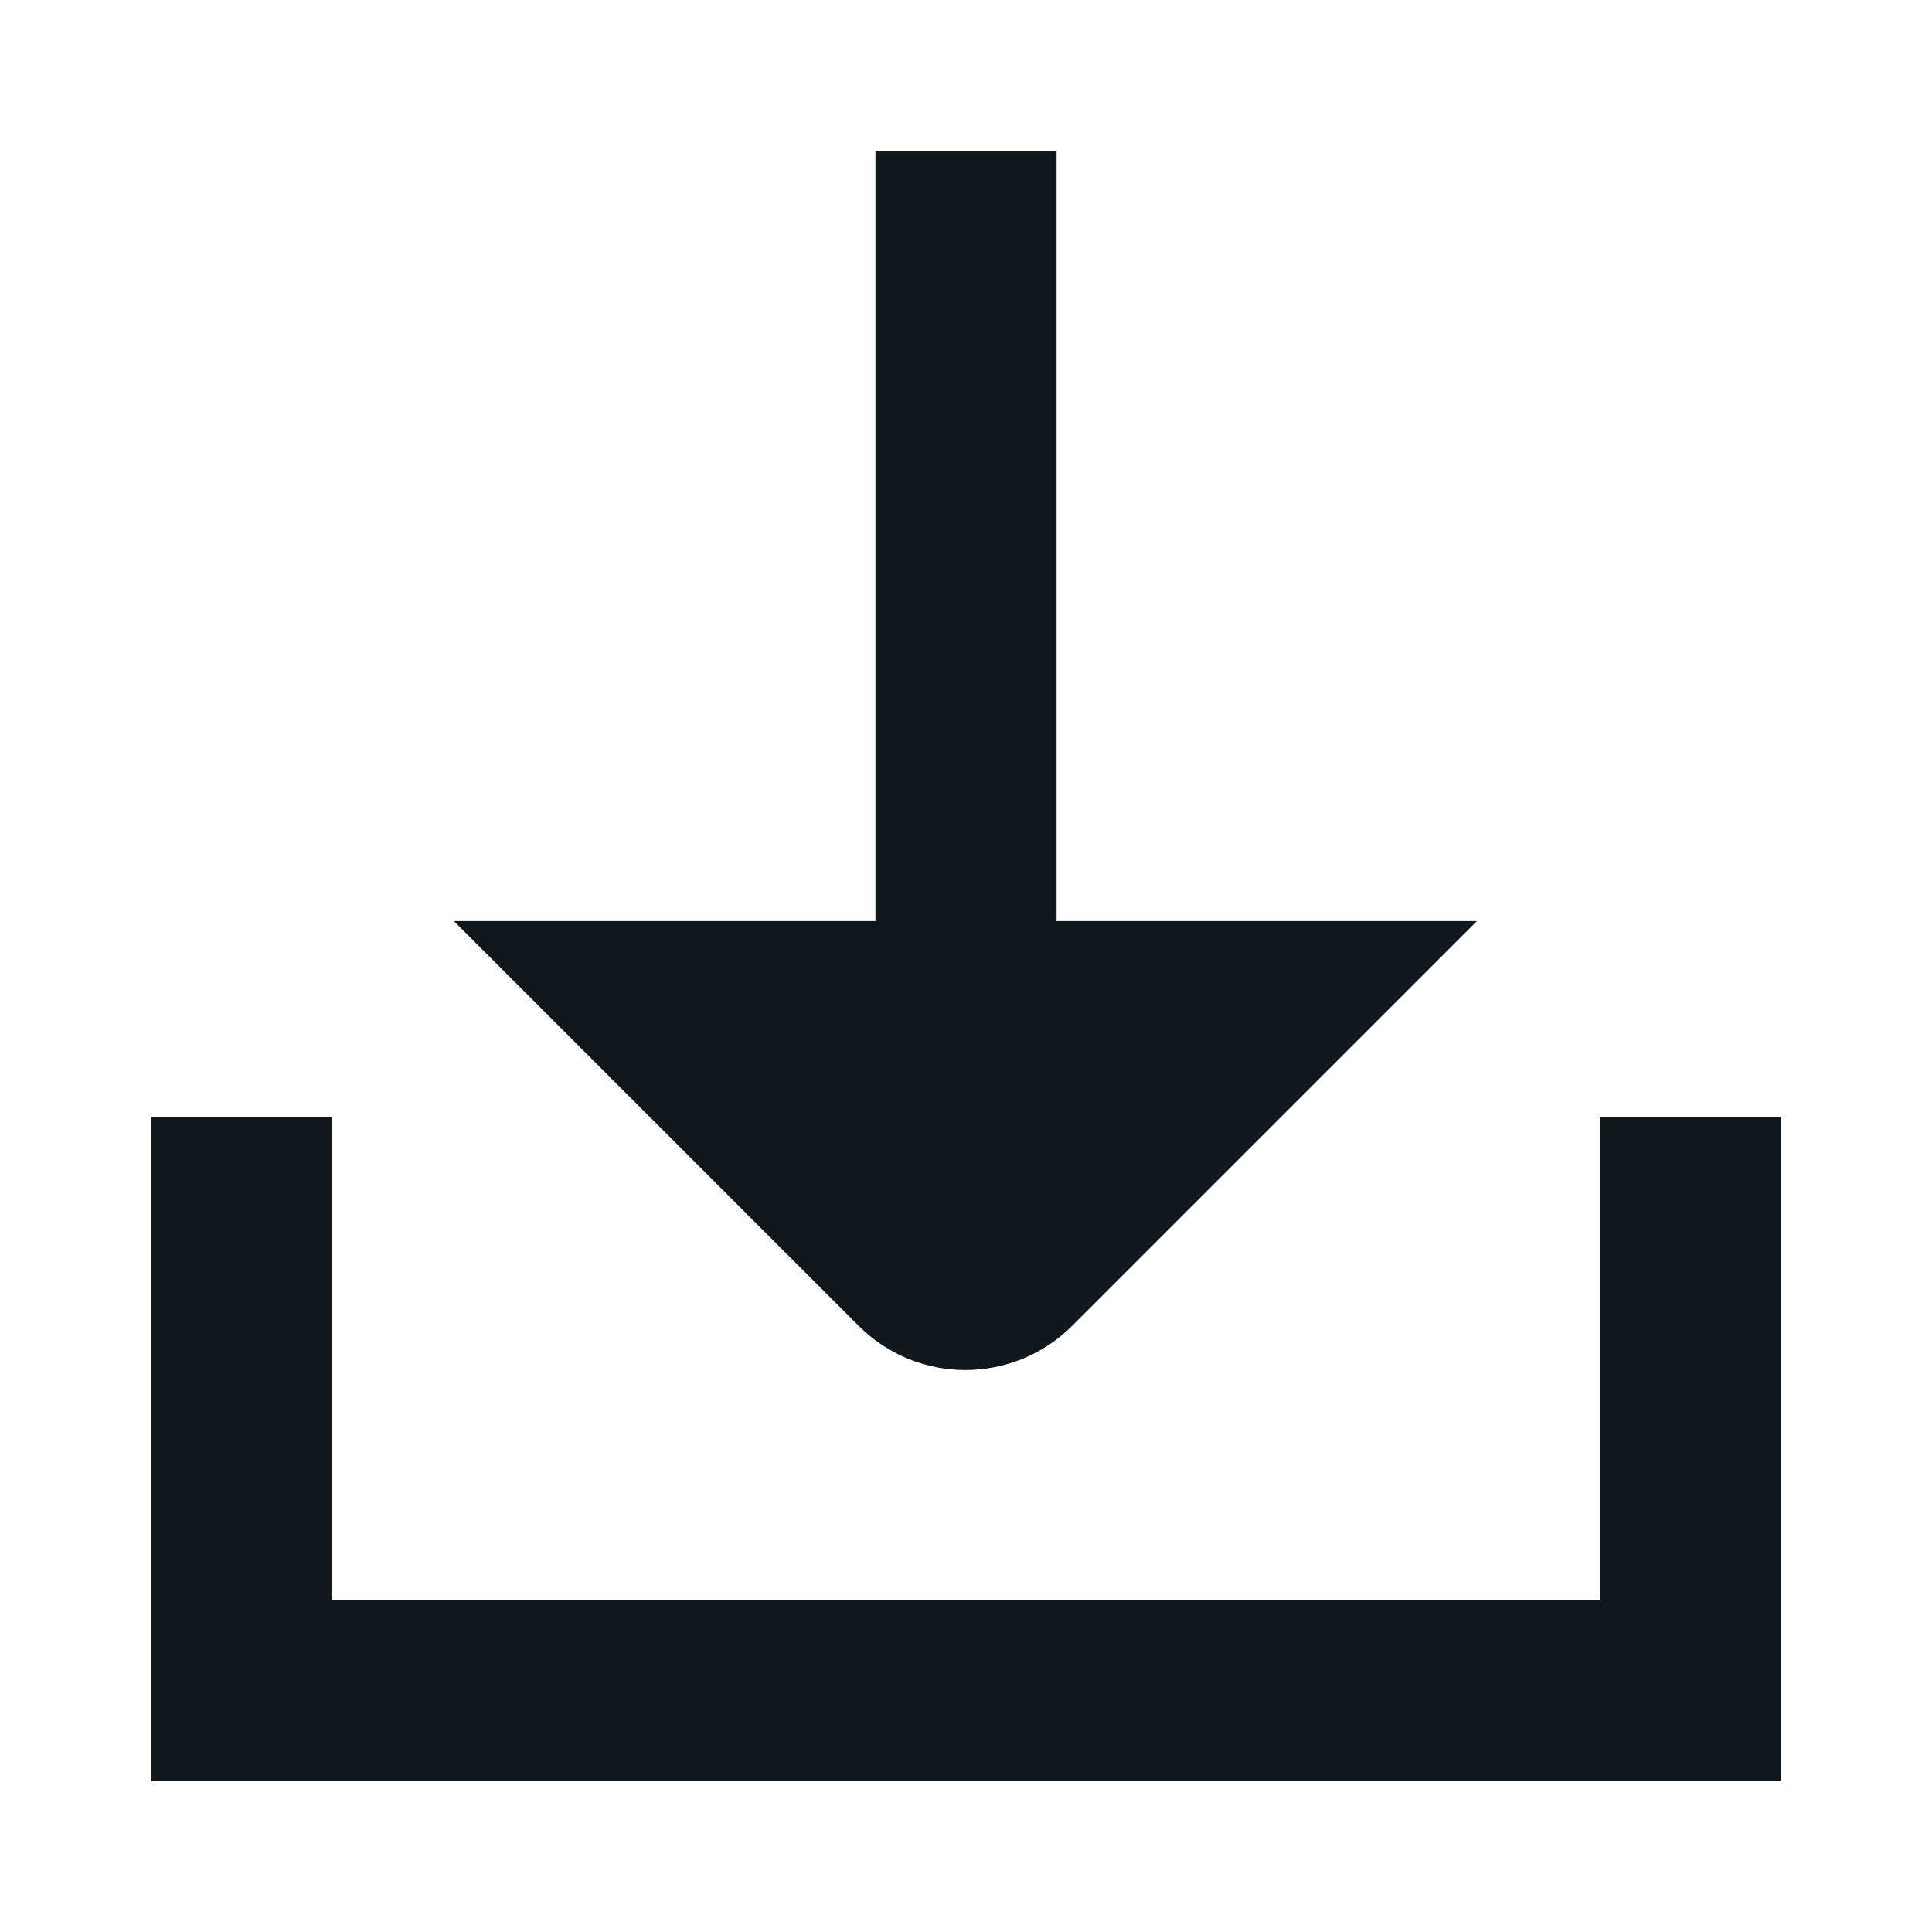 <svg width="16" height="16" viewBox="0 0 16 16" fill="none" xmlns="http://www.w3.org/2000/svg">
<path d="M8.75 7.628L12.231 7.628L8.879 10.98C8.39 11.468 7.599 11.468 7.111 10.98L3.759 7.628L7.25 7.628L7.25 1.25H8.75L8.75 7.628Z" fill="#10181B"/>
<path d="M2.75 13.25V9.25H1.25V14.75H14.75V9.25H13.25V13.25H2.75Z" fill="#10181B"/>
</svg>
